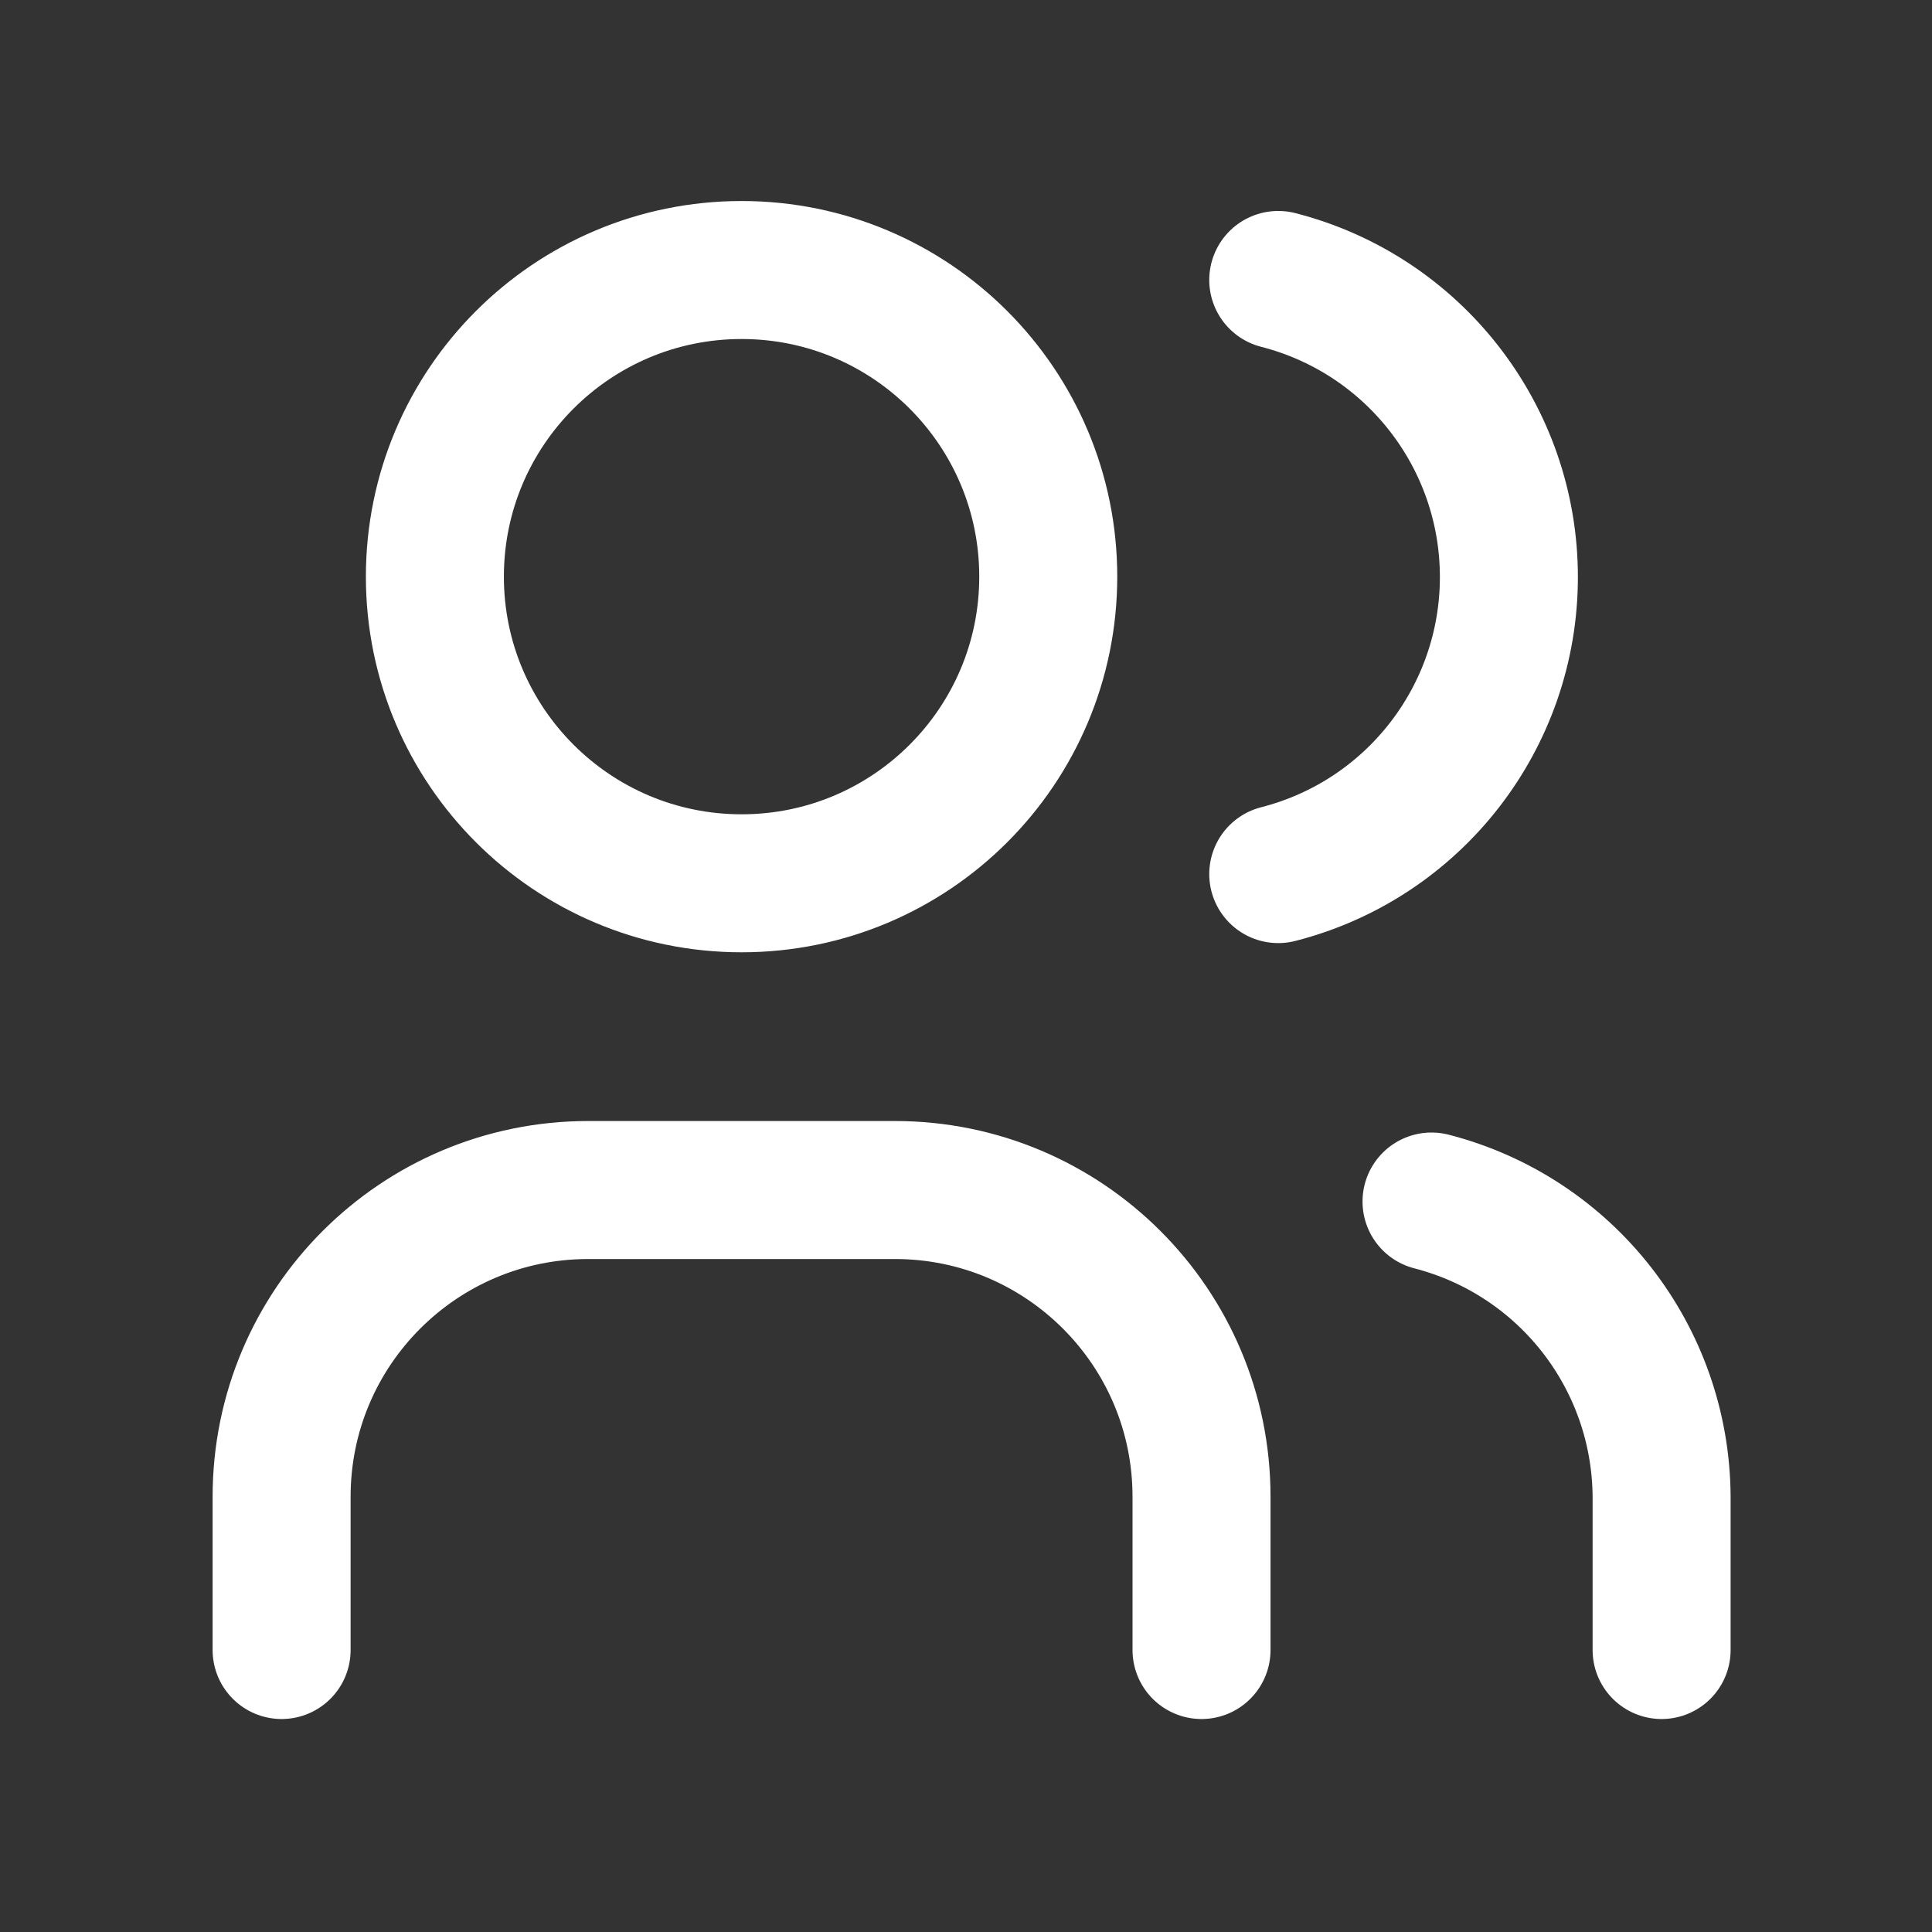 <svg width="21" height="21" viewBox="0 0 21 21" fill="none" xmlns="http://www.w3.org/2000/svg">
<rect x="0" y="0" width="21" height="21" fill="#333333" stroke="none"/>
<g clip-path="url(#clip0_319_1894)">
<path d="M3.061 17.935V16.268C3.061 14.427 4.553 12.935 6.394 12.935H9.727C11.568 12.935 13.06 14.427 13.06 16.268V17.935M13.894 3.043C15.369 3.421 16.401 4.75 16.401 6.272C16.401 7.795 15.369 9.124 13.894 9.501M18.061 17.935V16.268C18.052 14.755 17.026 13.438 15.56 13.06M4.727 6.268C4.727 8.109 6.22 9.601 8.061 9.601C9.902 9.601 11.394 8.109 11.394 6.268C11.394 4.427 9.902 2.935 8.061 2.935C6.22 2.935 4.727 4.427 4.727 6.268Z" stroke="white" stroke-width="1.5" stroke-linecap="round" stroke-linejoin="round"/>
</g>
<defs>
<clipPath id="clip0_319_1894">
<rect width="20" height="20" fill="white" transform="translate(0.561 0.435)"/>
</clipPath>
</defs>
</svg>
